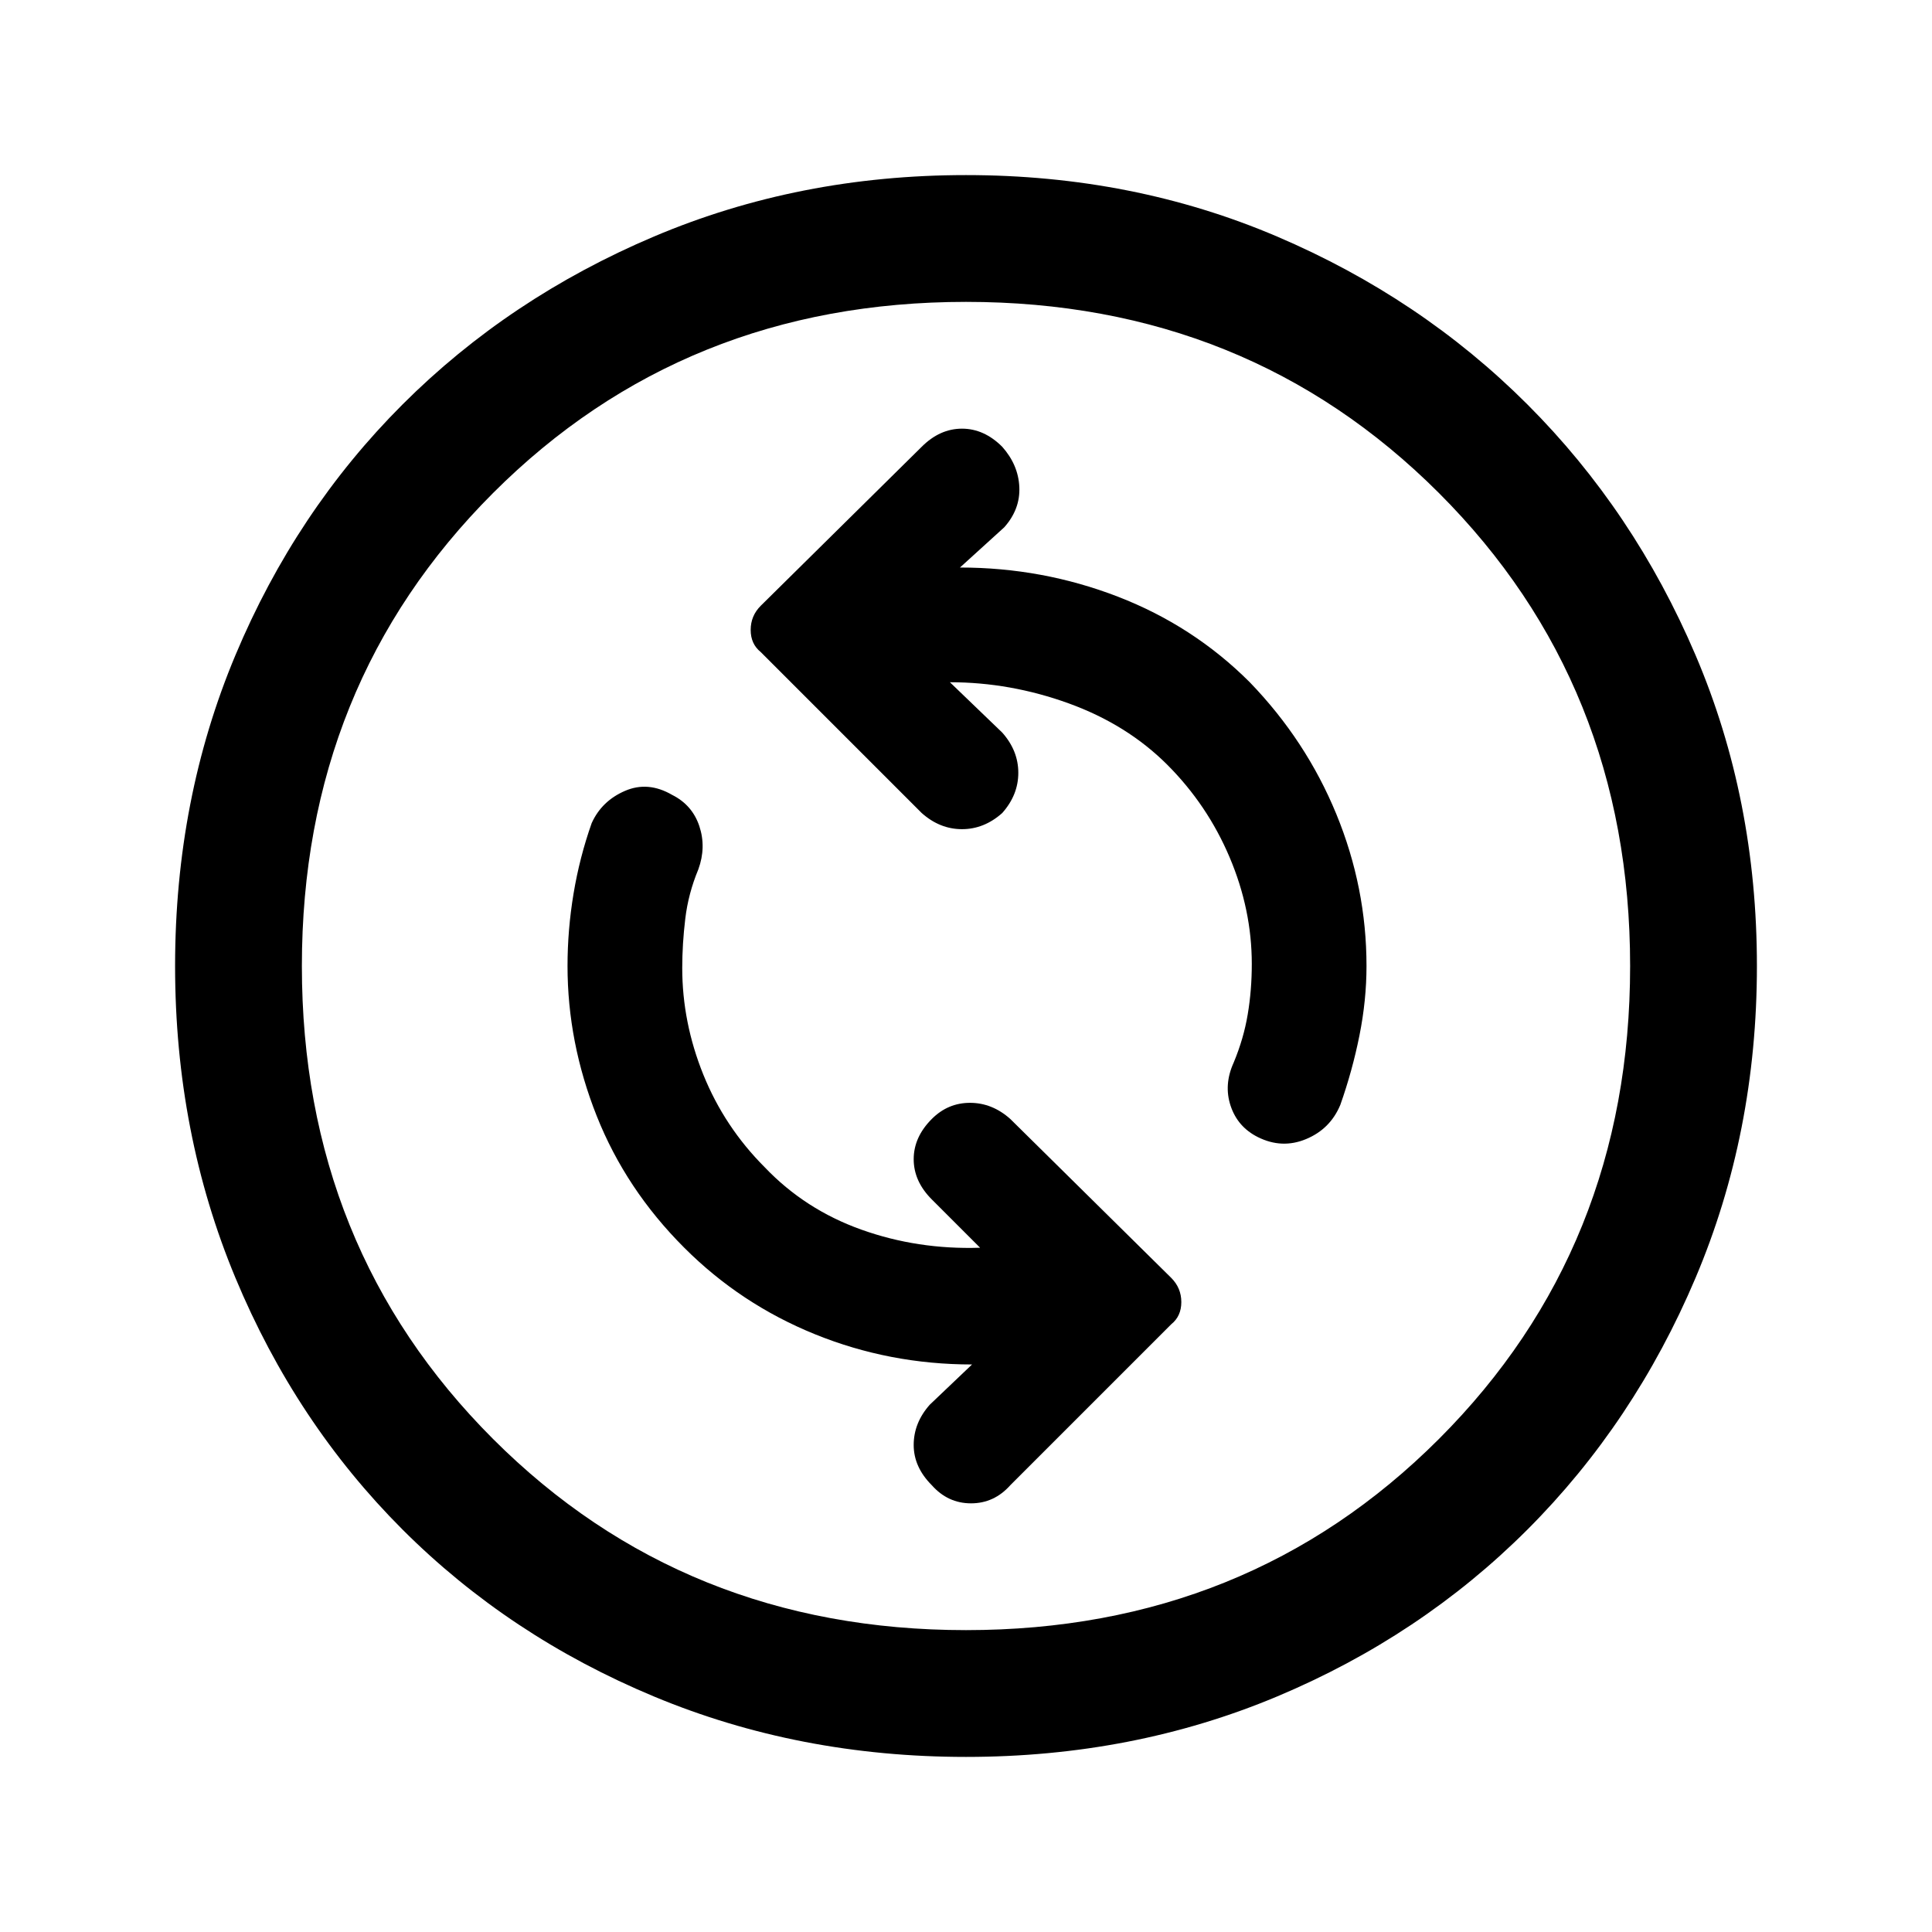 <svg xmlns="http://www.w3.org/2000/svg" height="40" width="40"><path d="M26.042 23.542Q26.542 23.792 27.042 23.583Q27.542 23.375 27.75 22.875Q28 22.167 28.146 21.438Q28.292 20.708 28.292 20Q28.292 18.375 27.667 16.854Q27.042 15.333 25.875 14.125Q24.708 12.958 23.146 12.354Q21.583 11.75 19.875 11.75L20.792 10.917Q21.125 10.542 21.104 10.083Q21.083 9.625 20.75 9.25Q20.375 8.875 19.917 8.875Q19.458 8.875 19.083 9.25L15.75 12.542Q15.542 12.75 15.542 13.042Q15.542 13.333 15.75 13.5L19.083 16.833Q19.458 17.167 19.917 17.167Q20.375 17.167 20.75 16.833Q21.083 16.458 21.083 16Q21.083 15.542 20.75 15.167L19.667 14.125Q20.917 14.125 22.125 14.562Q23.333 15 24.167 15.833Q25 16.667 25.458 17.75Q25.917 18.833 25.917 19.958Q25.917 20.5 25.833 21Q25.75 21.5 25.542 22Q25.333 22.458 25.479 22.896Q25.625 23.333 26.042 23.542ZM19.292 30.75Q19.625 31.125 20.104 31.125Q20.583 31.125 20.917 30.75L24.25 27.417Q24.458 27.25 24.458 26.958Q24.458 26.667 24.25 26.458L20.917 23.167Q20.542 22.833 20.083 22.833Q19.625 22.833 19.292 23.167Q18.917 23.542 18.917 24Q18.917 24.458 19.292 24.833L20.292 25.833Q19 25.875 17.833 25.458Q16.667 25.042 15.833 24.167Q15 23.333 14.562 22.25Q14.125 21.167 14.125 20.042Q14.125 19.542 14.188 19.021Q14.25 18.5 14.458 18Q14.625 17.542 14.479 17.104Q14.333 16.667 13.917 16.458Q13.417 16.167 12.938 16.375Q12.458 16.583 12.25 17.042Q12 17.75 11.875 18.5Q11.75 19.25 11.75 20Q11.75 21.583 12.354 23.104Q12.958 24.625 14.167 25.833Q15.333 27 16.875 27.625Q18.417 28.25 20.125 28.25L19.25 29.083Q18.917 29.458 18.917 29.917Q18.917 30.375 19.292 30.75ZM20 36.375Q16.542 36.375 13.542 35.125Q10.542 33.875 8.333 31.667Q6.125 29.458 4.875 26.458Q3.625 23.458 3.625 20Q3.625 16.542 4.875 13.563Q6.125 10.583 8.333 8.375Q10.542 6.167 13.542 4.896Q16.542 3.625 20 3.625Q23.458 3.625 26.438 4.896Q29.417 6.167 31.625 8.375Q33.833 10.583 35.104 13.563Q36.375 16.542 36.375 20Q36.375 23.458 35.104 26.458Q33.833 29.458 31.625 31.667Q29.417 33.875 26.438 35.125Q23.458 36.375 20 36.375ZM20 20Q20 20 20 20Q20 20 20 20Q20 20 20 20Q20 20 20 20Q20 20 20 20Q20 20 20 20Q20 20 20 20Q20 20 20 20ZM20 33.75Q25.833 33.75 29.792 29.792Q33.75 25.833 33.75 20Q33.75 14.167 29.792 10.208Q25.833 6.25 20 6.25Q14.167 6.25 10.208 10.208Q6.25 14.167 6.25 20Q6.25 25.833 10.208 29.792Q14.167 33.75 20 33.75Z"/></svg>
